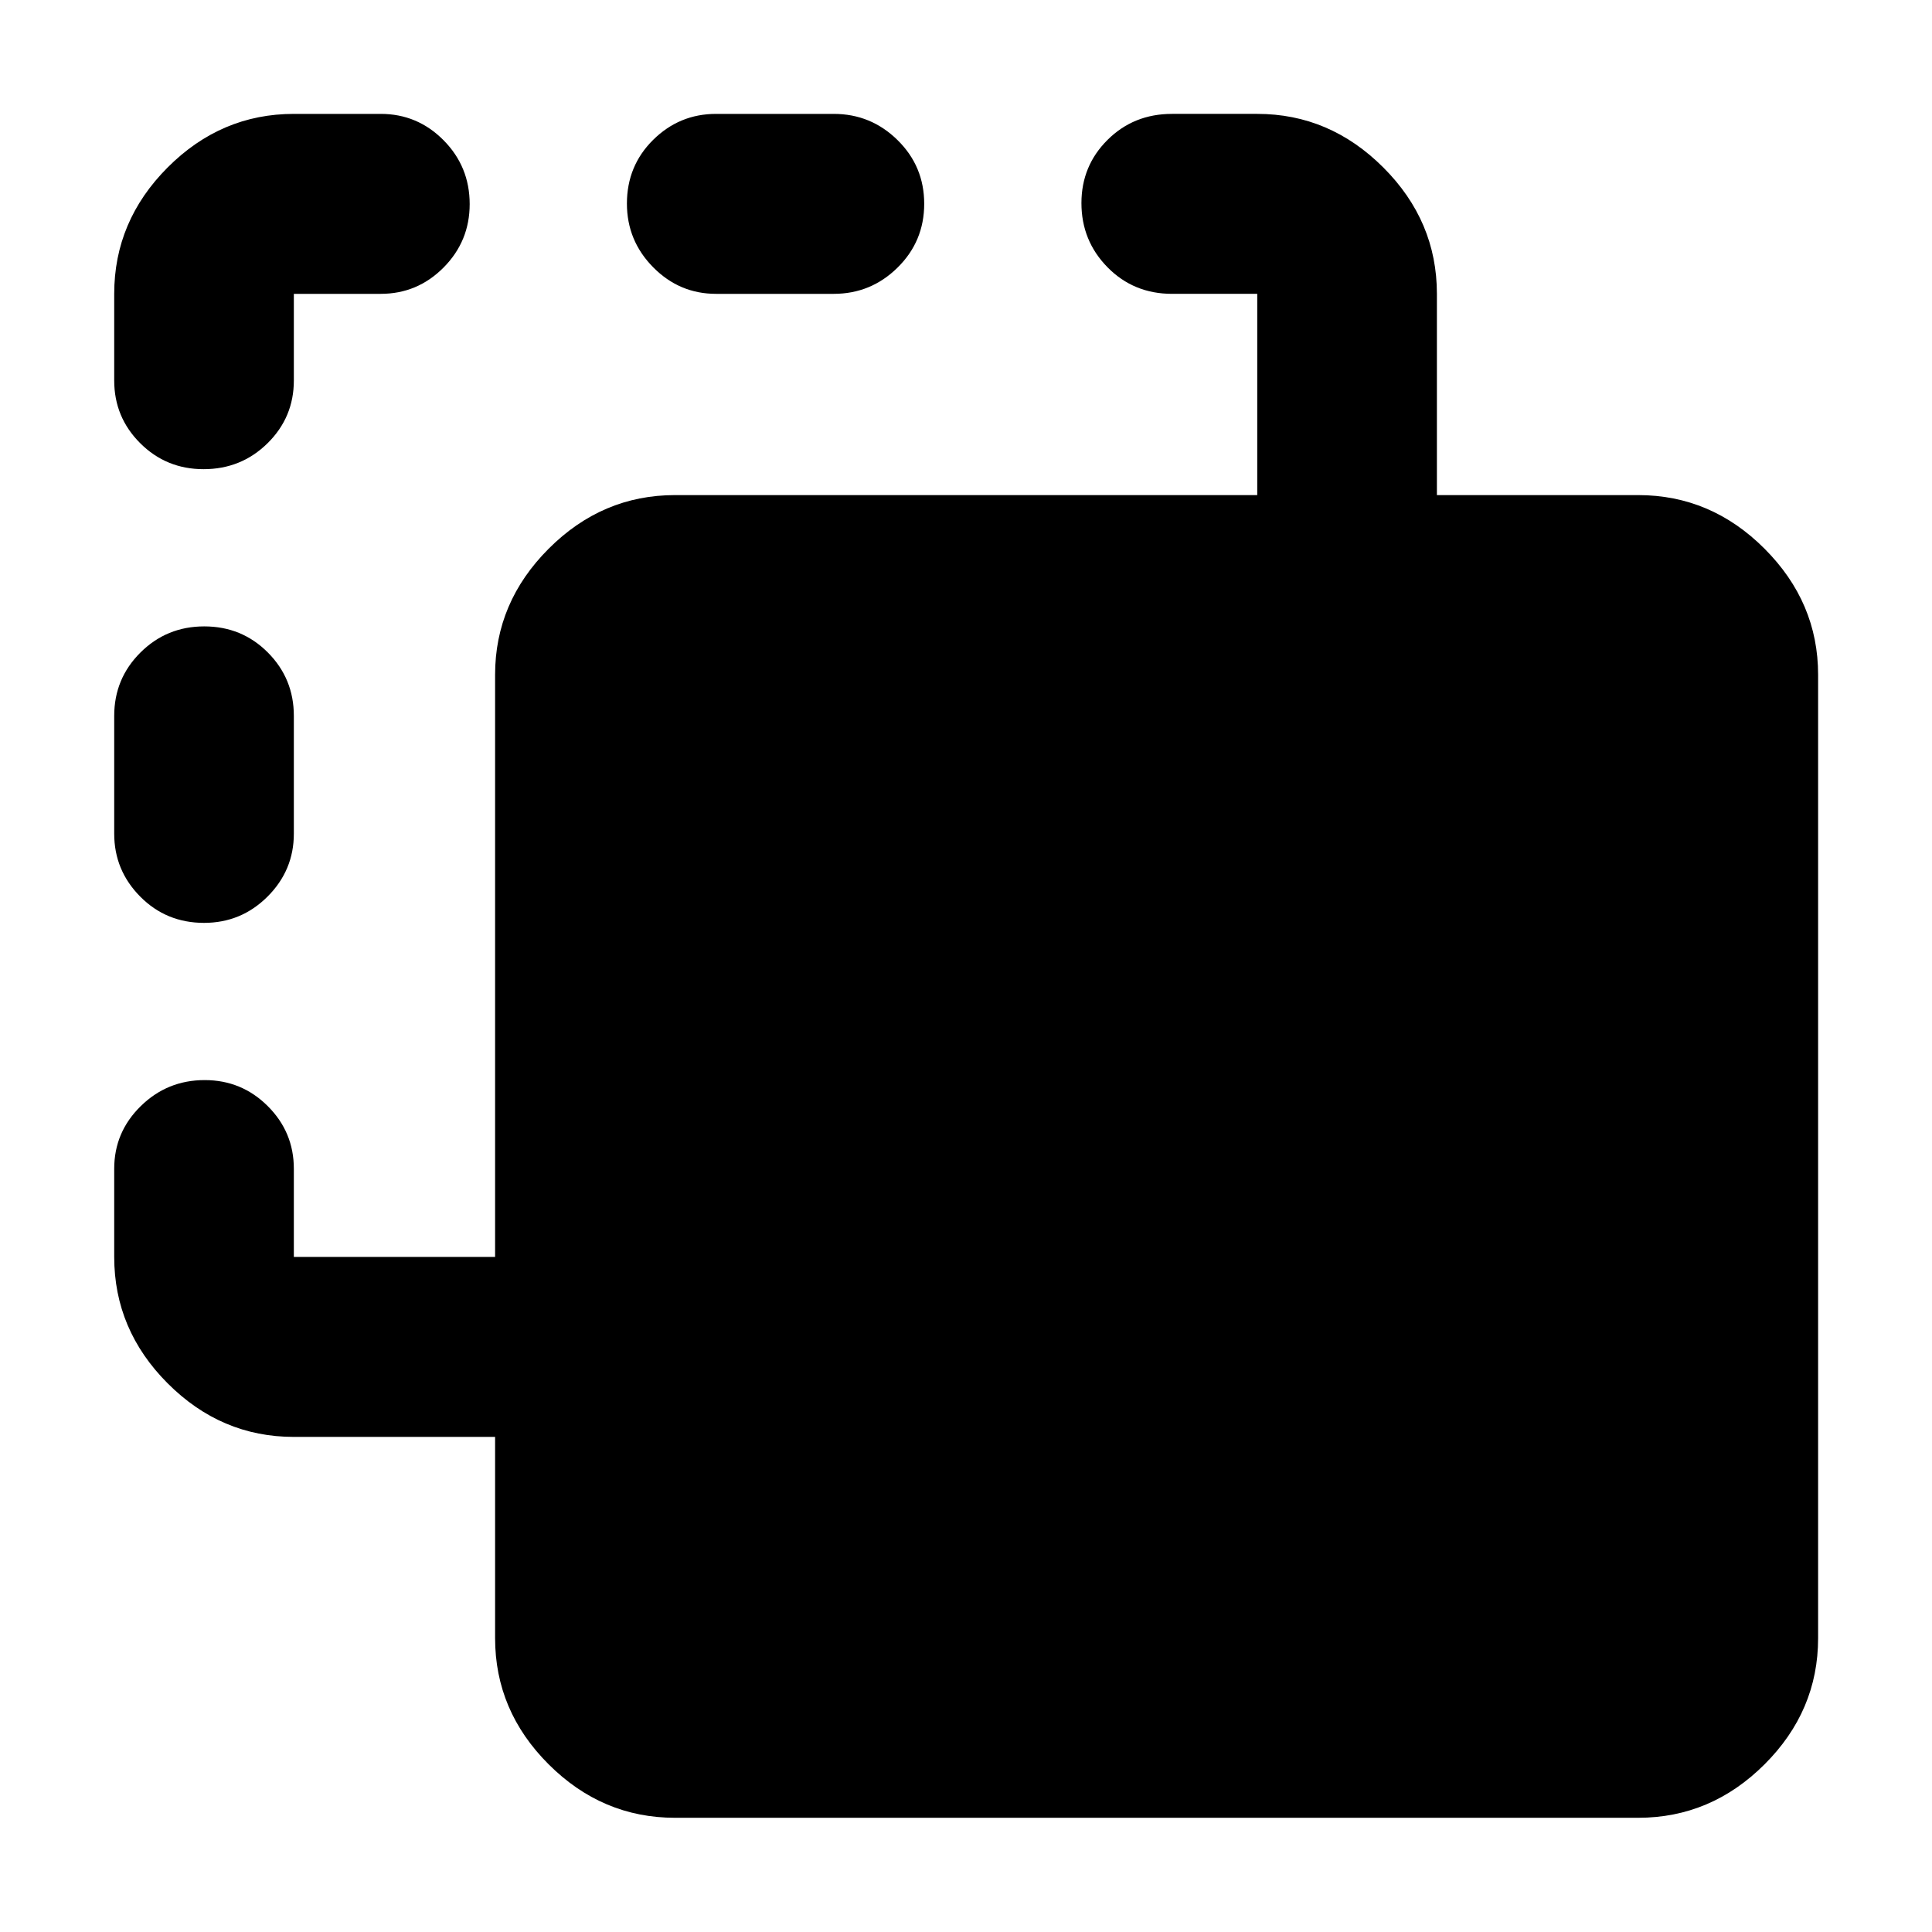 <svg xmlns="http://www.w3.org/2000/svg" height="40" viewBox="0 -960 960 960" width="40"><path d="M335.43-56.75q-36.2 0-62.81-26.56t-26.61-62.7v-100h-100q-36.14 0-62.7-26.61-26.56-26.61-26.56-62.81v-43.82q0-18.2 13.19-31.13t31.77-12.93q18.38 0 31.34 12.93t12.96 31.13v43.82h100v-289.29q0-35.98 26.61-62.62 26.61-26.65 62.81-26.65h289.29v-100h-42.34q-19.06 0-32.04-13.18-12.98-13.19-12.98-31.91 0-18.52 12.98-31.42 12.98-12.91 32.04-12.91h42.34q35.98 0 62.62 26.61 26.65 26.61 26.65 62.81v100h100q36.2 0 62.81 26.65 26.61 26.64 26.61 62.62v478.71q0 36.14-26.61 62.7-26.61 26.56-62.81 26.56H335.43ZM101.39-501.43q-18.78 0-31.71-13.05t-12.93-31.25v-58.56q0-18.52 13.05-31.49 13.04-12.97 31.7-12.97 18.67 0 31.59 12.97 12.92 12.97 12.92 31.49v58.56q0 18.2-13.08 31.25-13.09 13.05-31.54 13.05Zm-.24-225.44q-18.53 0-31.46-12.89-12.94-12.88-12.94-31.17v-43.06q0-36.2 26.56-62.81t62.7-26.61h43.16q18.26 0 31.24 13.1 12.97 13.1 12.97 31.73 0 18.43-12.97 31.51-12.98 13.08-31.24 13.08h-43.16v43.06q0 18.29-13.06 31.17-13.07 12.89-31.8 12.89Zm254.65-87.12q-18.2 0-31.25-13.21-13.04-13.21-13.04-31.64 0-18.77 13.04-31.67 13.05-12.9 31.25-12.9h58.47q18.49 0 31.72 13.02 13.24 13.01 13.24 31.66t-13.24 31.7q-13.23 13.04-31.72 13.04H355.8Z"/></svg>